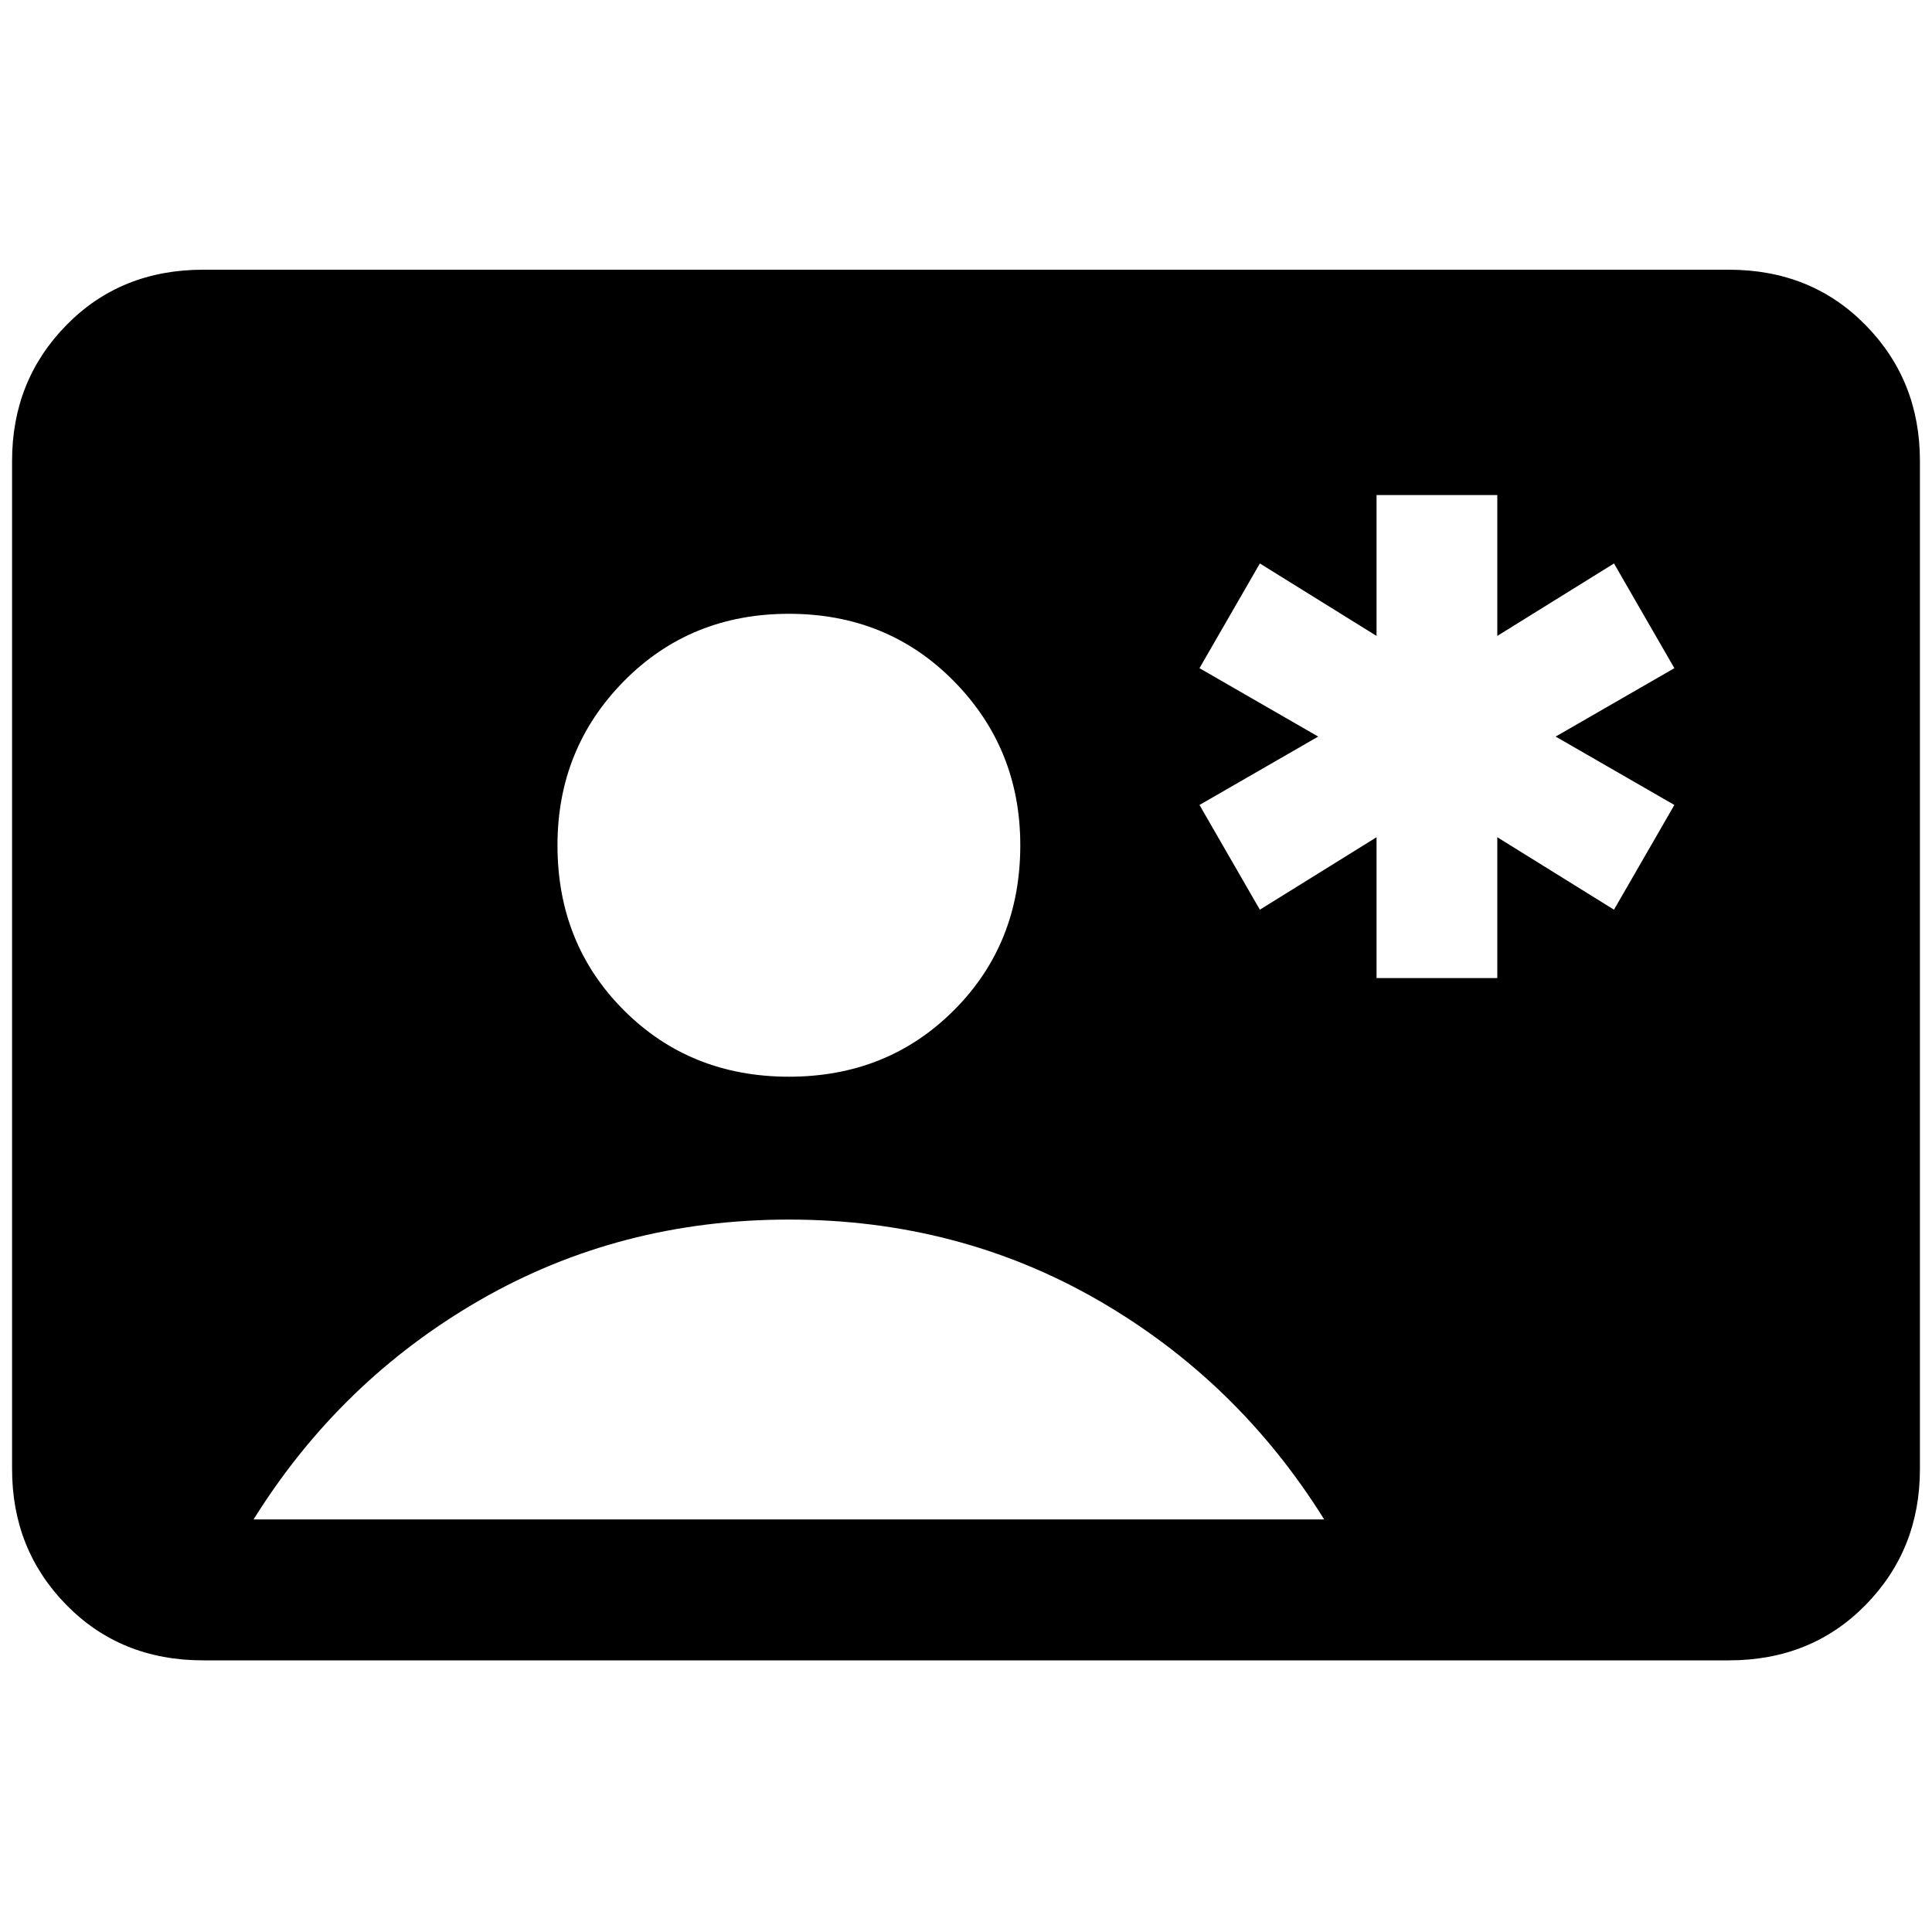 <svg xmlns="http://www.w3.org/2000/svg" height="20" width="20"><path d="M14.25 10.125h1.25V8.667l1.208.75.625-1.084-1.229-.708 1.229-.708-.625-1.084-1.208.75V5.125h-1.25v1.458l-1.208-.75-.625 1.084 1.229.708-1.229.708.625 1.084 1.208-.75ZM2.104 17.188q-.854 0-1.416-.573-.563-.573-.563-1.407V4.771q0-.833.563-1.406.562-.573 1.416-.573h15.792q.854 0 1.416.573.563.573.563 1.406v10.437q0 .834-.563 1.407-.562.573-1.416.573Zm6.063-6.042q1.021 0 1.708-.688.687-.687.687-1.708 0-1-.687-1.698t-1.708-.698q-1.021 0-1.709.698-.687.698-.687 1.698 0 1.021.687 1.708.688.688 1.709.688Zm-5.542 4.583h11.083q-.896-1.437-2.343-2.271-1.448-.833-3.198-.833t-3.198.833q-1.448.834-2.344 2.271Z"/></svg>